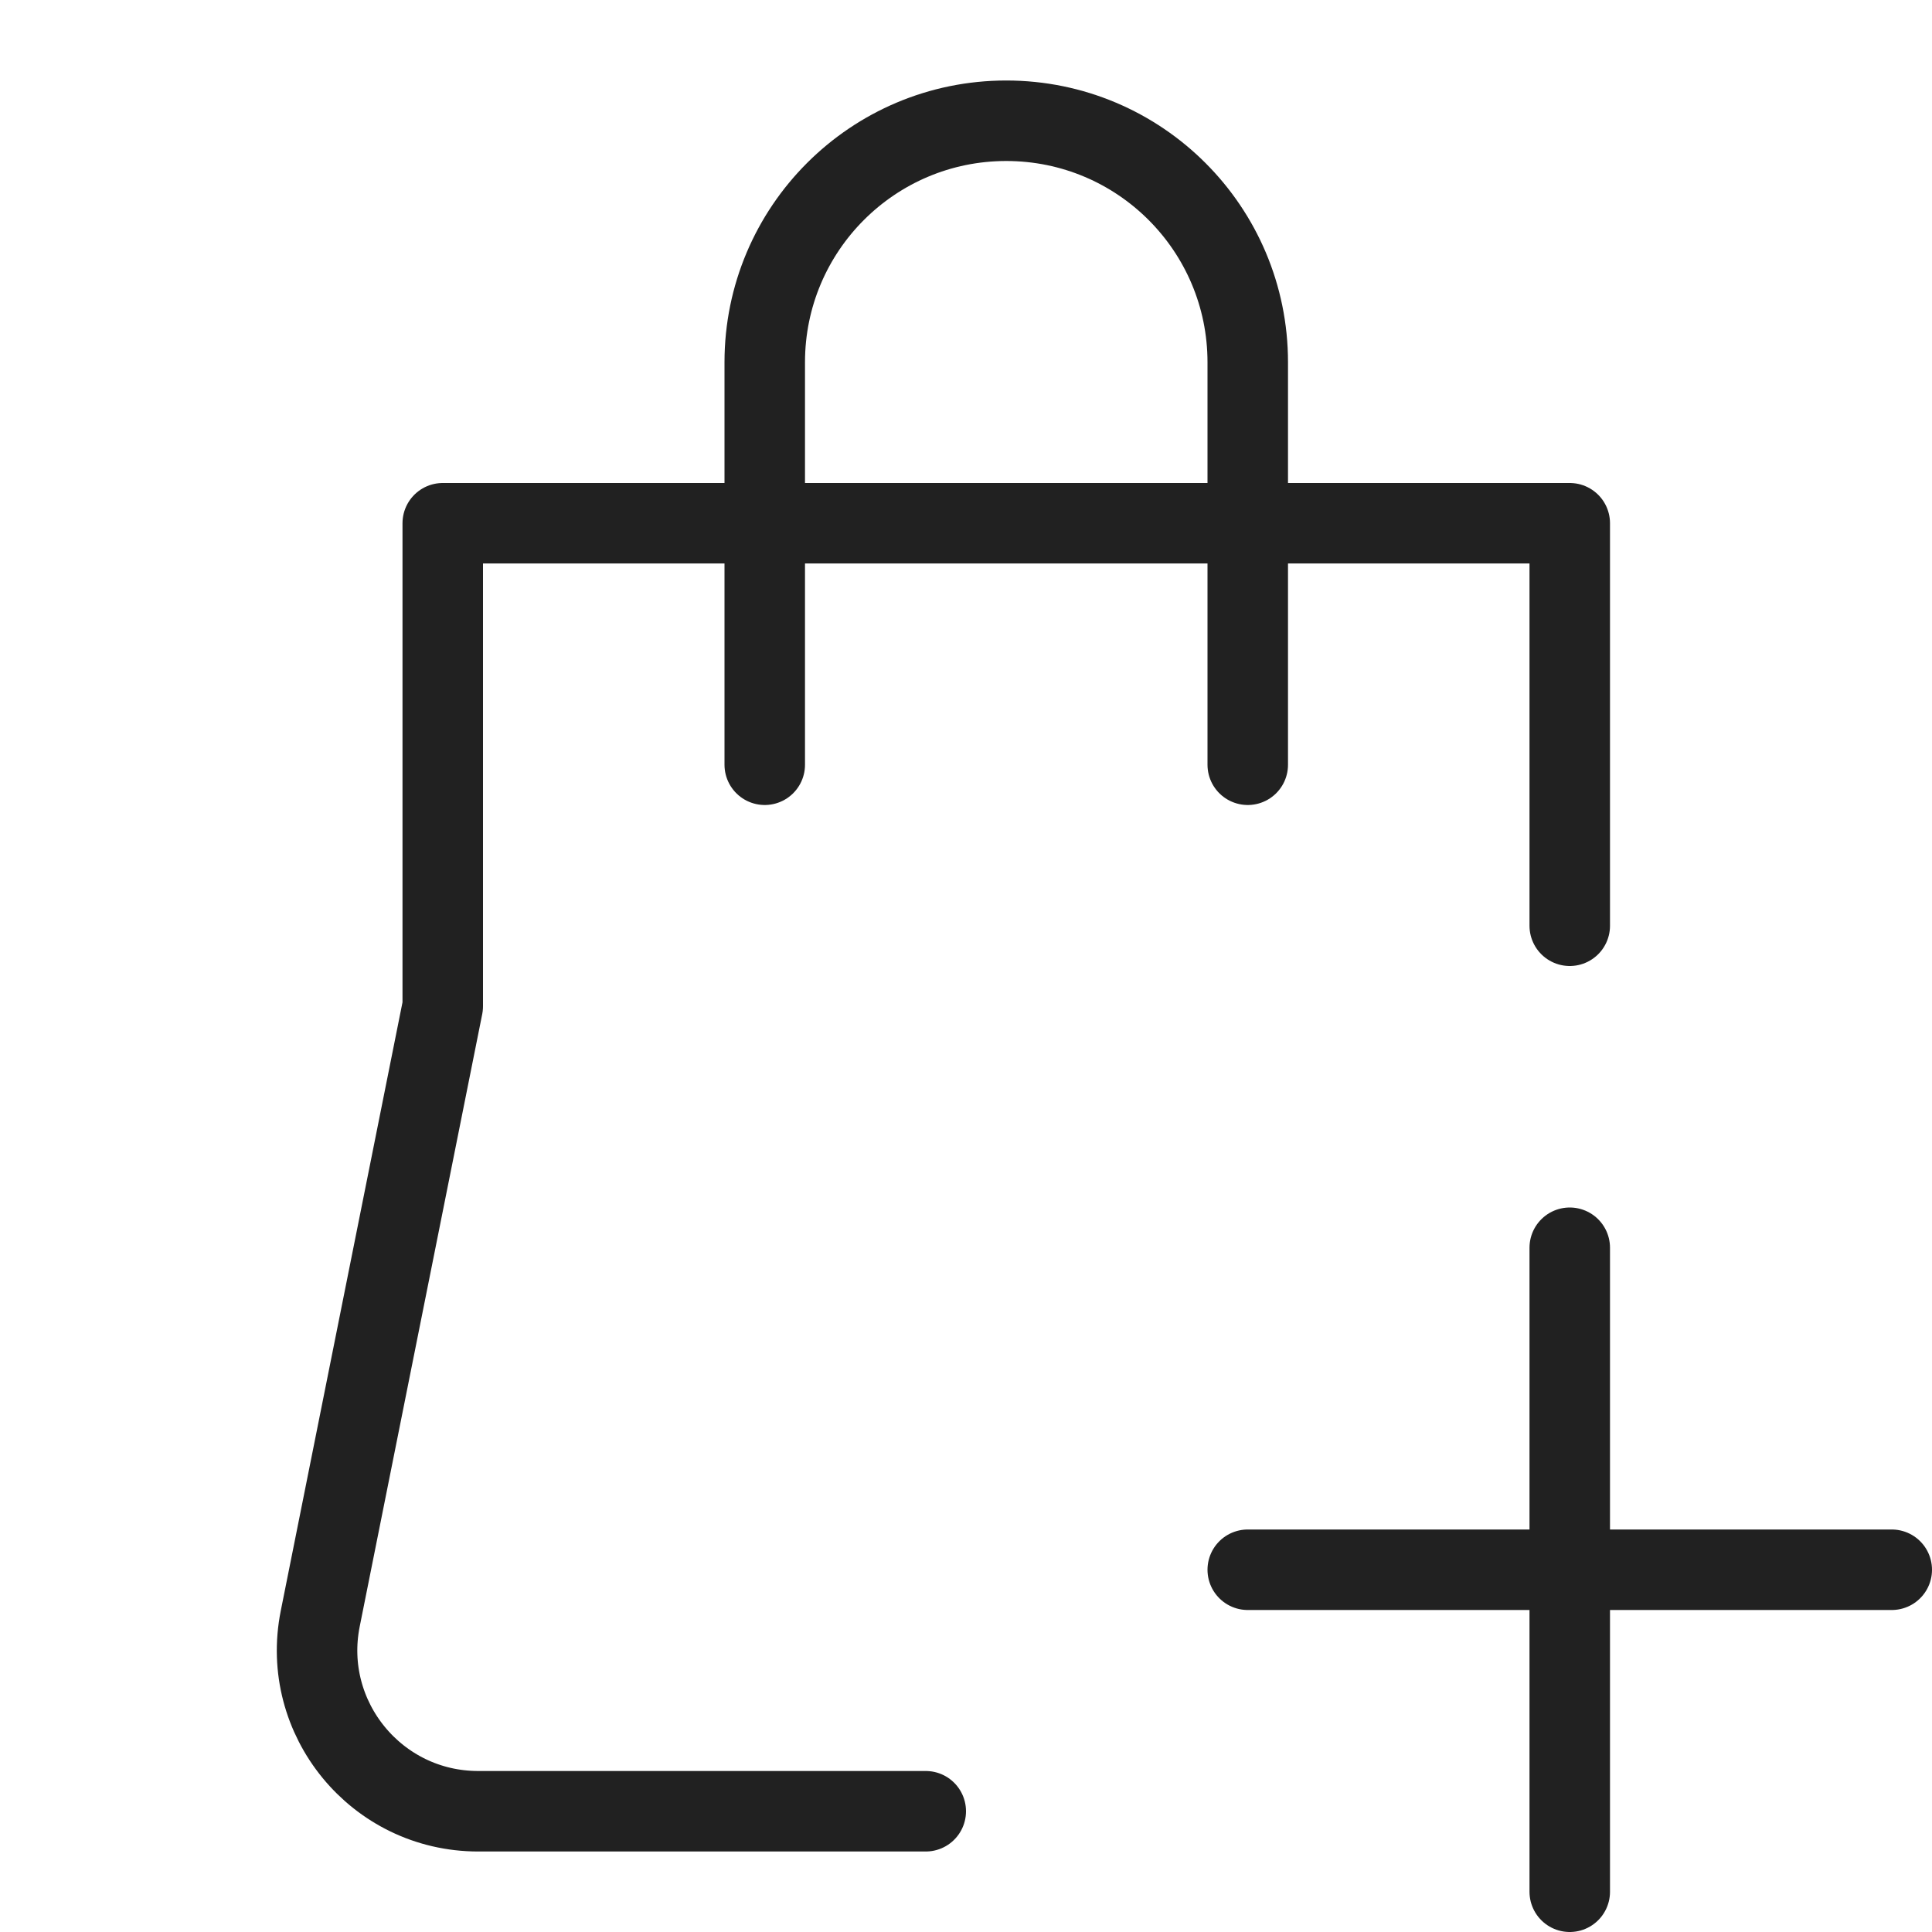 <svg xmlns="http://www.w3.org/2000/svg" height="24" width="24" viewBox="0 0 24 24"><title>24 bag plus</title><g stroke-linecap="round" transform="translate(0.5 0.5)" fill="#212121" stroke-linejoin="round" class="nc-icon-wrapper"> <path d="M9 9V4C9 2.343 10.343 1 12 1V1C13.657 1 15 2.343 15 4V9" stroke="#212121" stroke-width="1" data-color="color-2" fill="none"></path> <path d="M11 22H5.44C4.177 22 3.231 20.845 3.478 19.608L5 12V6H12H19V11" stroke="#212121" stroke-width="1" fill="none"></path> <path d="M19 23V15" stroke="#212121" stroke-width="1" data-color="color-2" fill="none"></path> <path d="M15 19H23" stroke="#212121" stroke-width="1" data-color="color-2" fill="none"></path> </g></svg>
